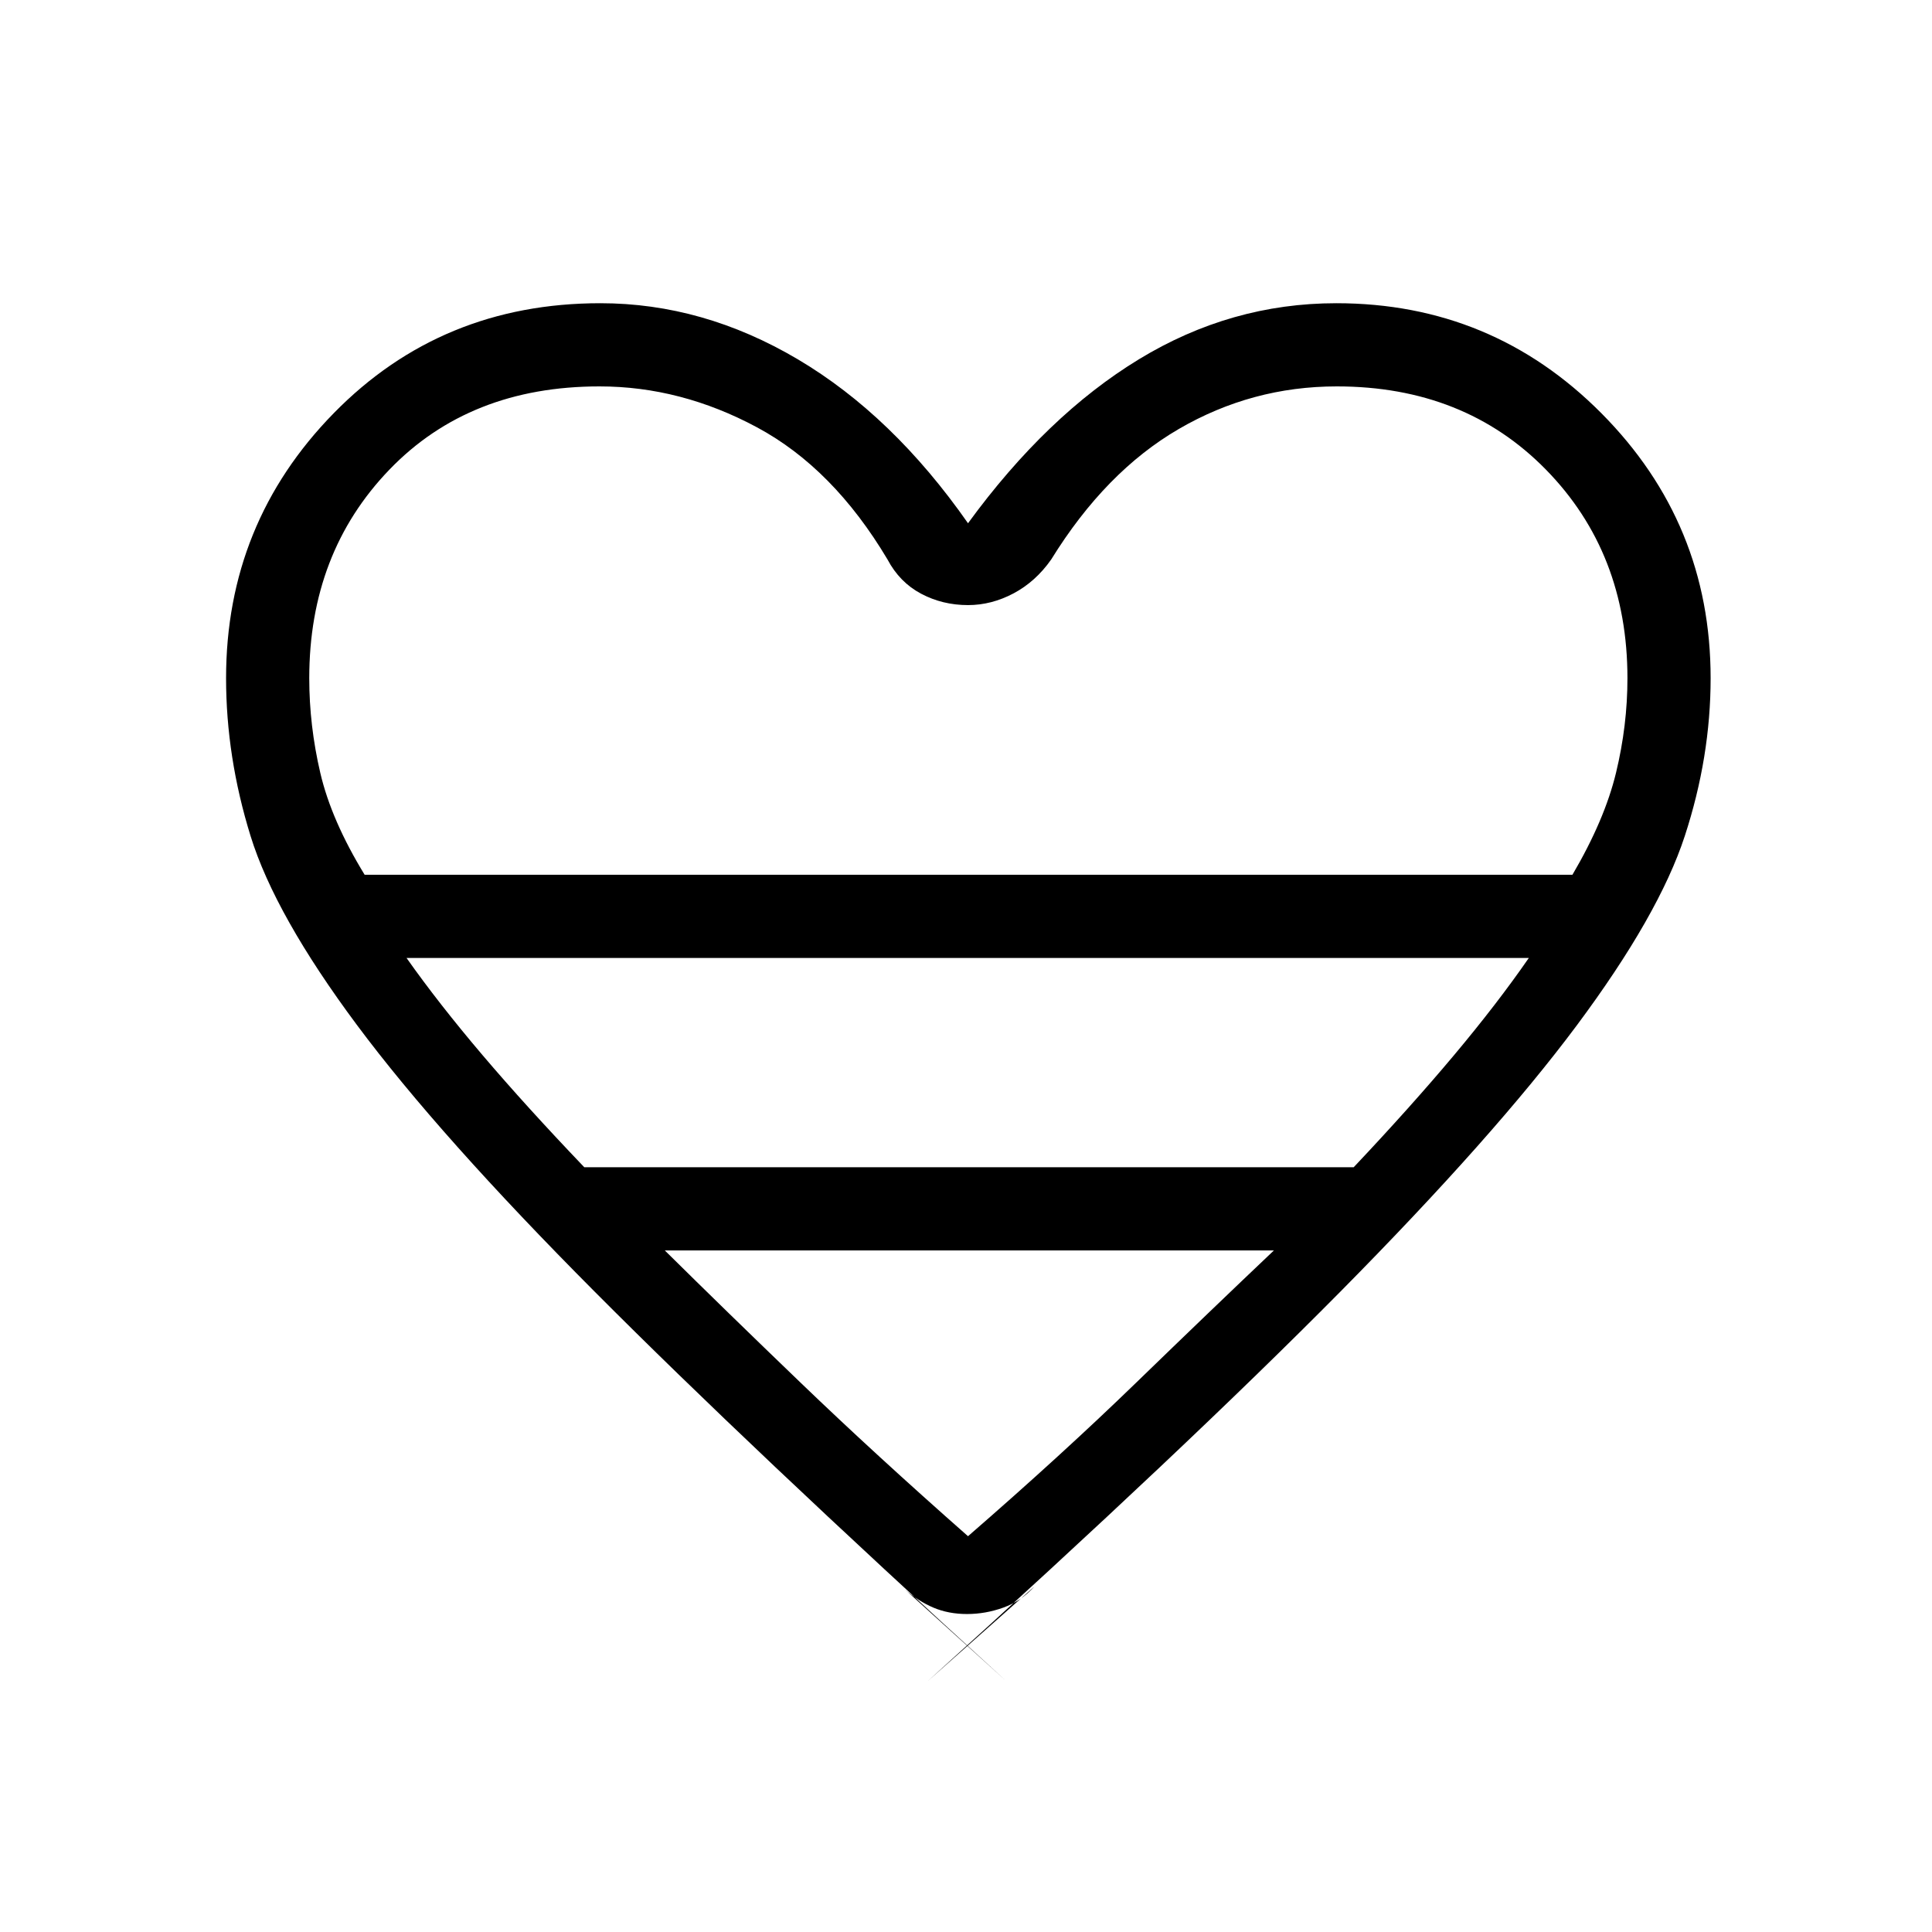 <svg xmlns="http://www.w3.org/2000/svg" height="40" viewBox="0 -960 960 960" width="40"><path d="m449.473-170.368 50.527 45.7Q372.667-240.667 295.5-318.167T177.5-450.5q-40.833-54.833-53-94.11-12.166-39.277-12.166-78.39 0-77.041 53.5-131.687 53.499-54.646 132.499-54.646 51 0 98.105 27.873 47.105 27.873 84.562 81.461 39.124-53.588 84.895-81.461 45.772-27.873 98.105-27.873 77.394 0 131.697 54.646T850-623q0 39.113-12.834 78.39-12.833 39.277-53.666 94.11T666-318.167q-76.667 77.5-205 193.499l53-46.999q-6.597 7.283-15.448 10.475Q489.701-158 480.517-158t-16.684-3.167q-7.499-3.167-14.36-9.201ZM181.186-525.333h600.147q16-27.241 21.667-50.716 5.667-23.476 5.667-46.951 0-62.295-40.5-103.647Q727.667-768 664.222-768q-42.099 0-78.494 21.167-36.395 21.166-63.395 64.833-7.691 10.983-18.668 16.825-10.977 5.842-22.665 5.842-12.667 0-23.333-5.667Q447-670.666 441-682q-27-45.333-64.859-65.667Q338.281-768 297.889-768q-64.556 0-104.389 41.353Q153.667-685.295 153.667-623q0 23.556 5.5 47.111 5.5 23.556 22.019 50.556ZM290.333-380H672.64q28.344-30.044 49.852-55.688Q744-461.333 759.667-484H202q16 22.667 37.667 48.167 21.666 25.5 50.666 55.833ZM481-196.667q46.606-40.471 83.597-76.34 36.991-35.868 68.403-65.66H330.333q30.333 30 67.53 65.764Q435.06-237.138 481-196.667Zm0-328.666Z"/></svg>